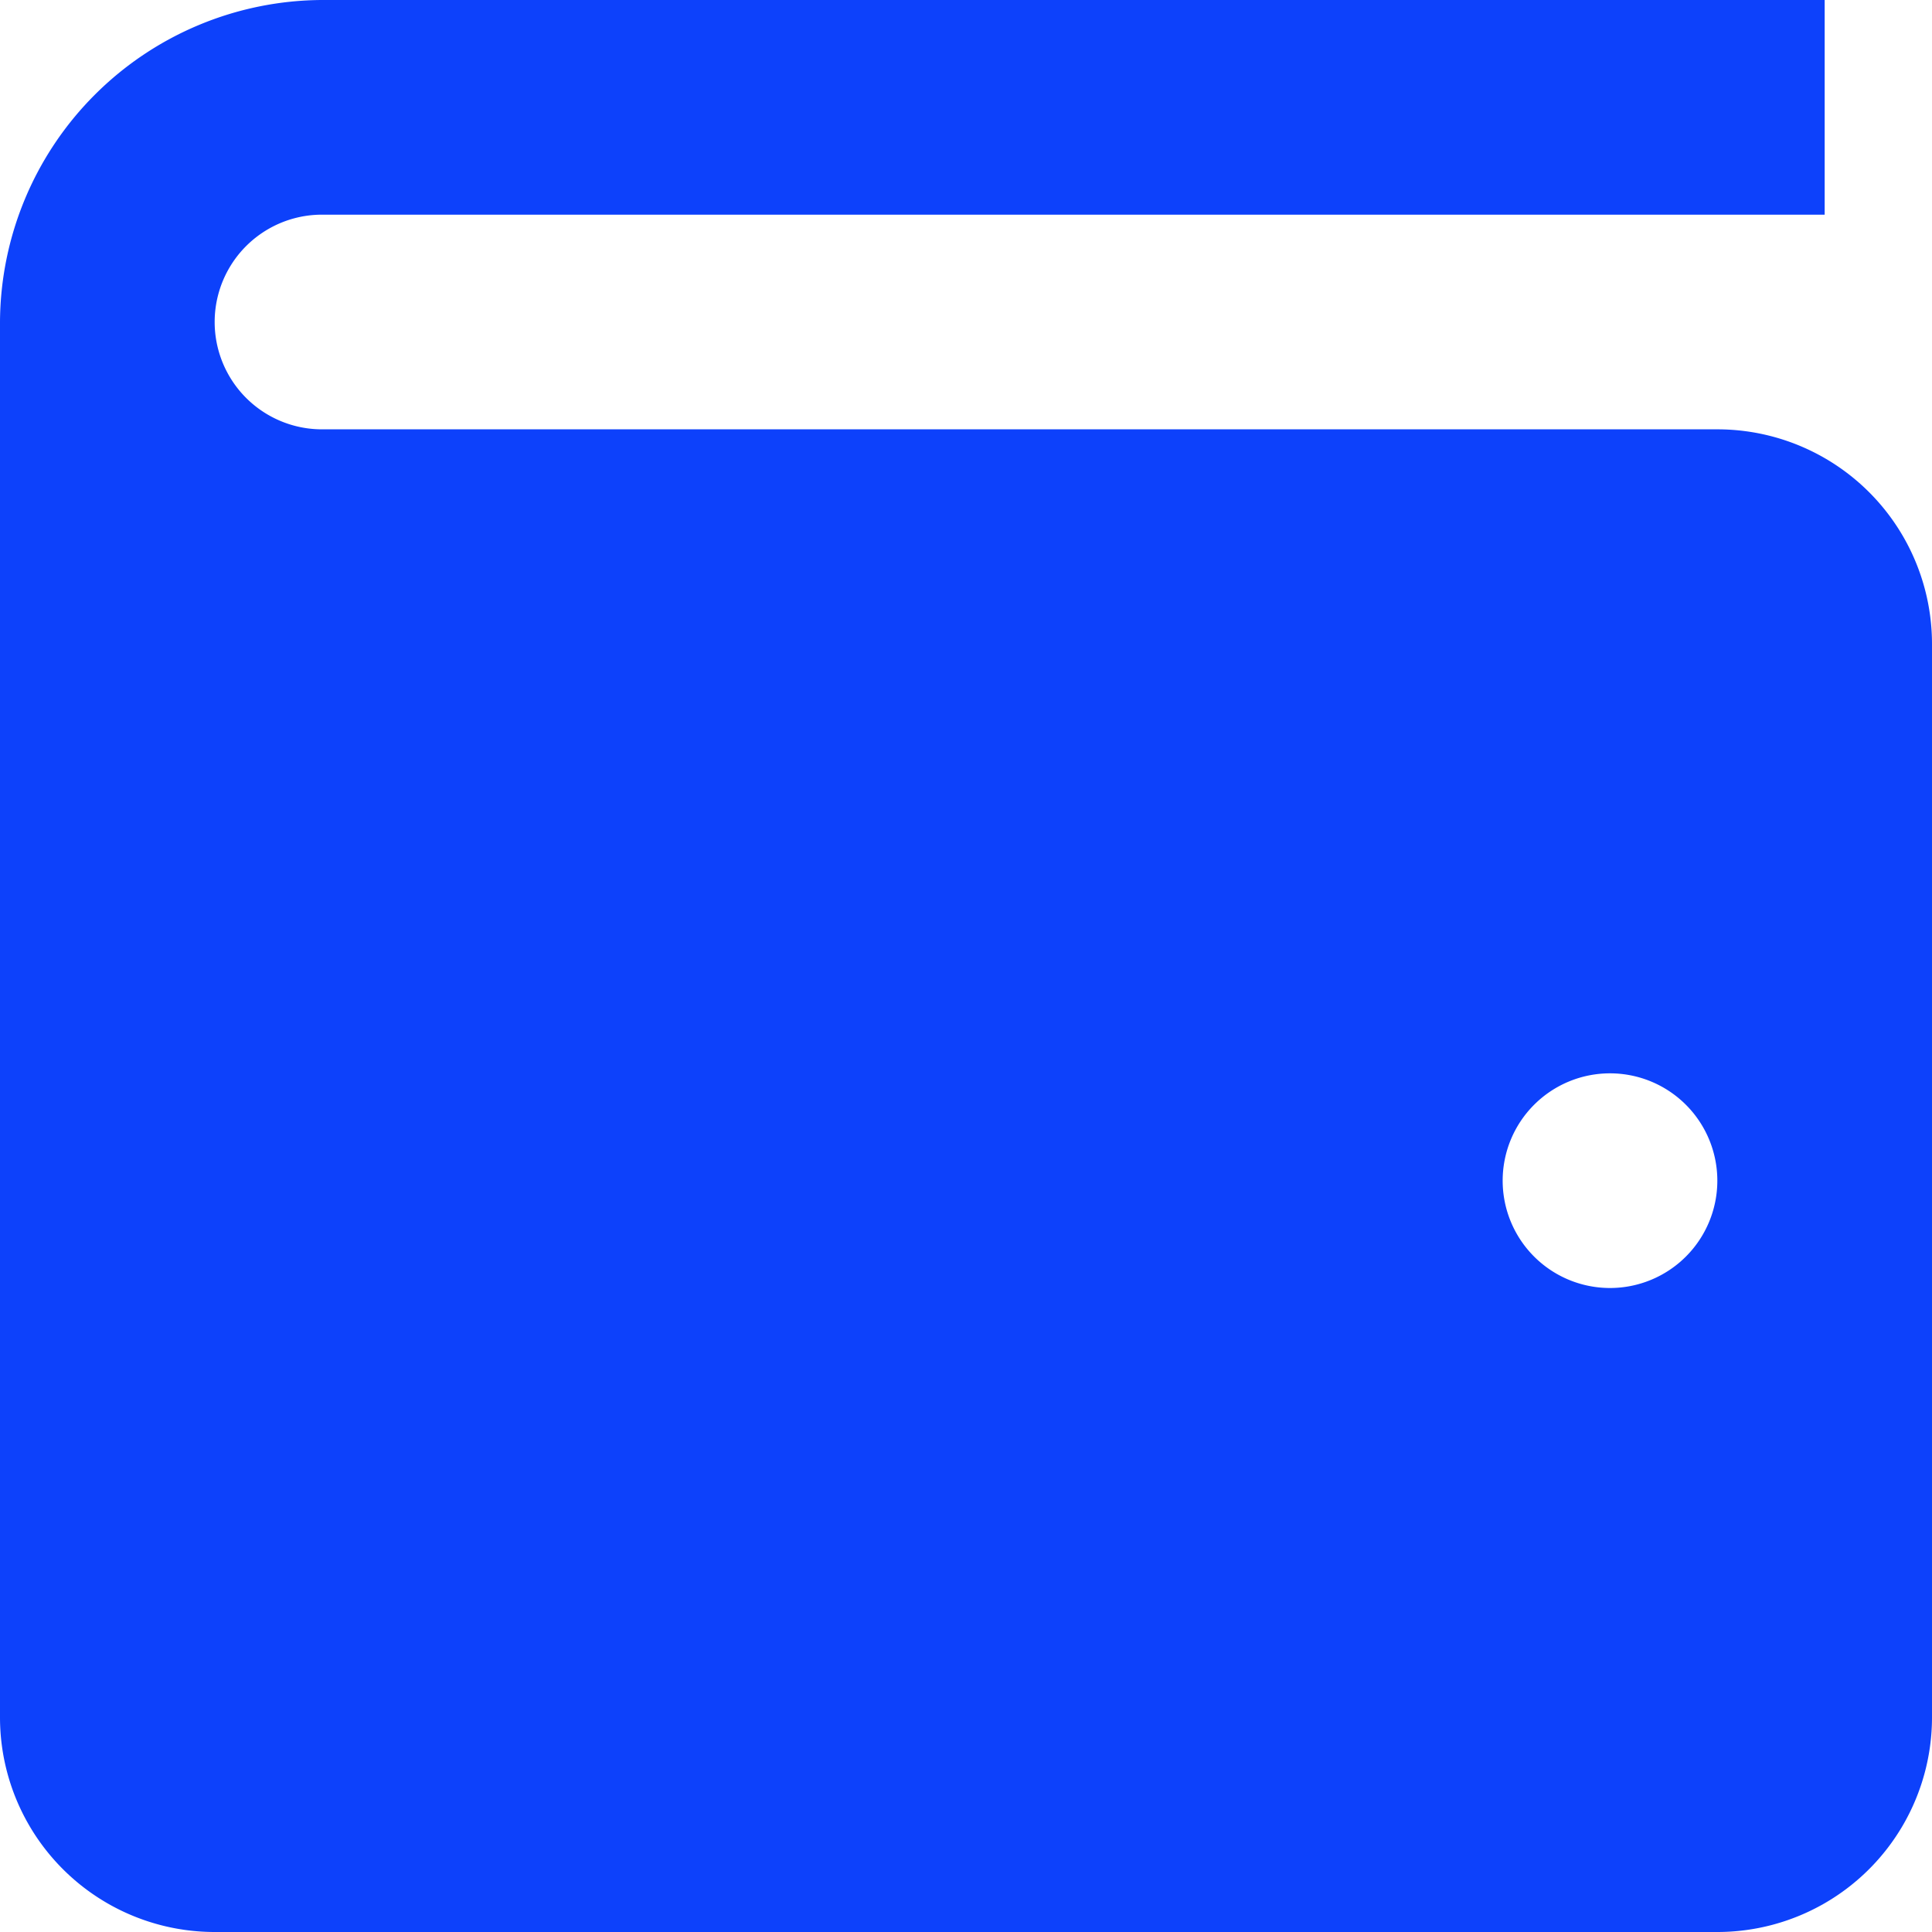 <svg xmlns="http://www.w3.org/2000/svg" width="18" height="18" viewBox="0 0 18 18">
  <path id="icons8-wallet" d="M6,3A3.015,3.015,0,0,0,3,6V19a2,2,0,0,0,2,2H19a2,2,0,0,0,2-2V9a2,2,0,0,0-2-2H6A1,1,0,1,1,6,5H20V3ZM18,13a1,1,0,1,1-1,1A1,1,0,0,1,18,13Z" transform="translate(-3 -3)" fill="#0d41fb"/>
</svg>
